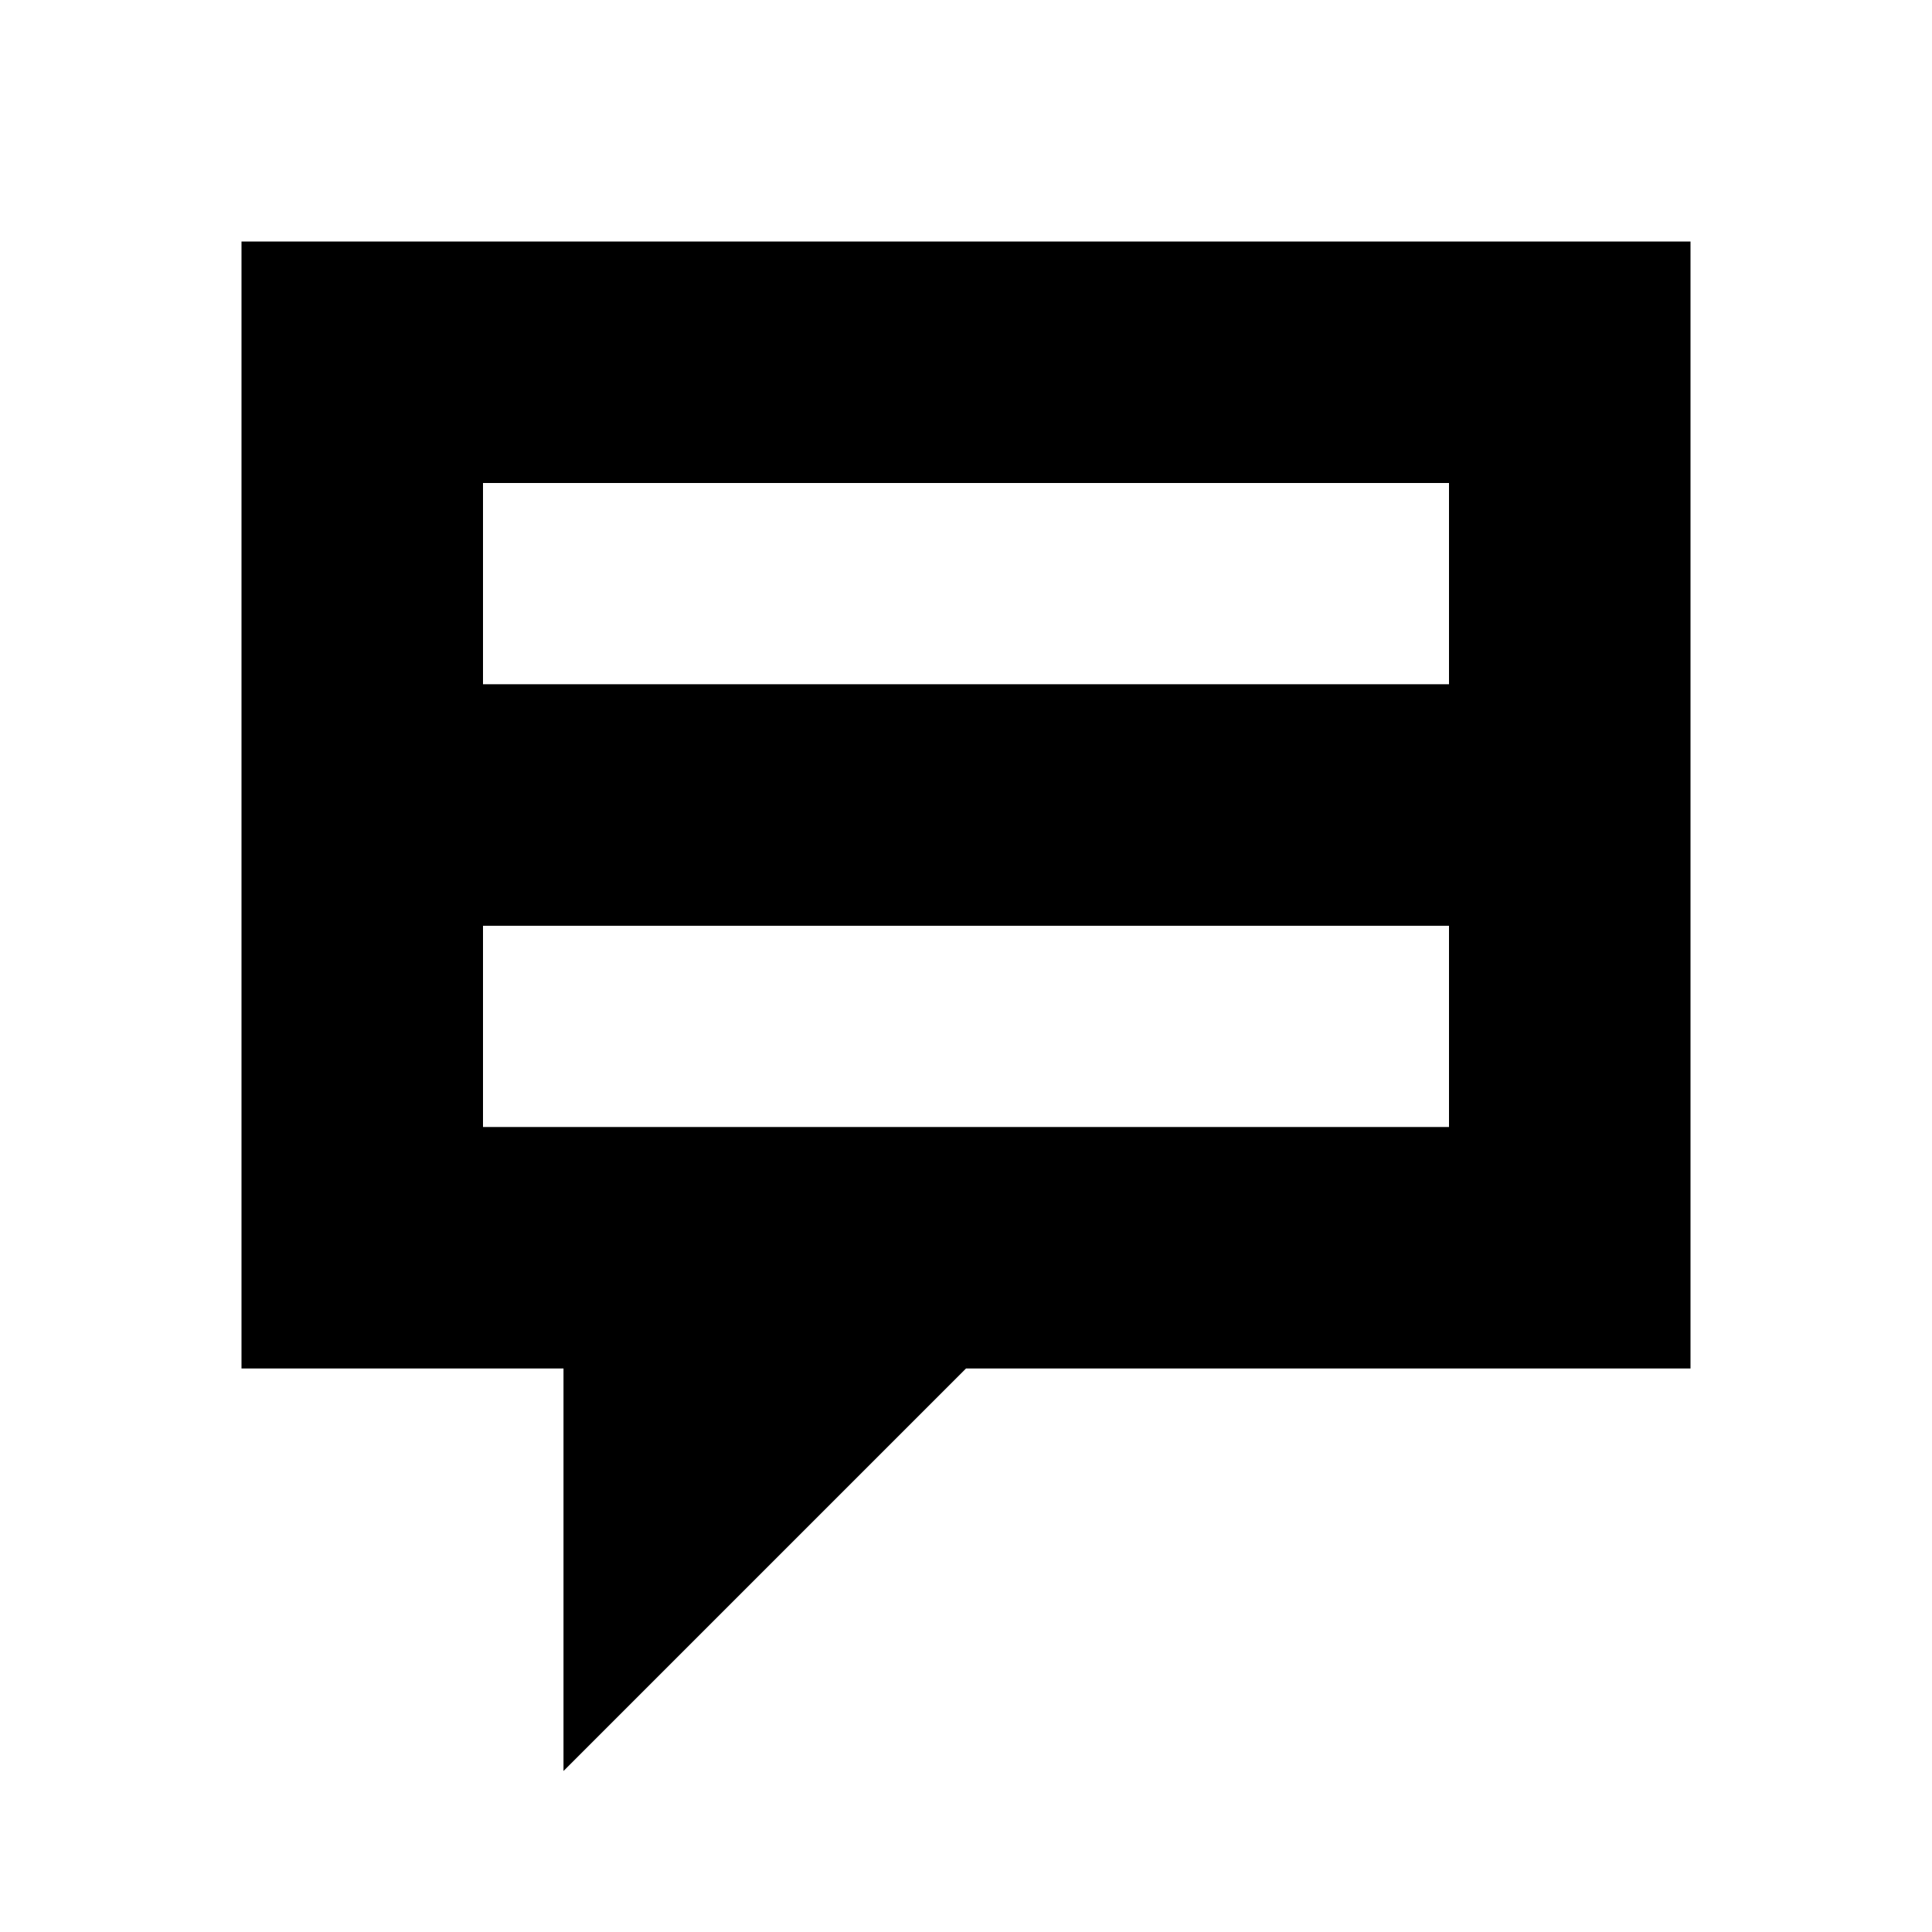 <svg xmlns="http://www.w3.org/2000/svg" viewBox="0 0 24 24" fill="none" class="css-zh40w"><path fillRule="evenodd" clipRule="evenodd" d="M3 3h18v14h-9l-5 5v-5H3V3zm15 3H6v2.5h12V6zm0 5.5H6V14h12v-2.5z" fill="currentColor"></path></svg>